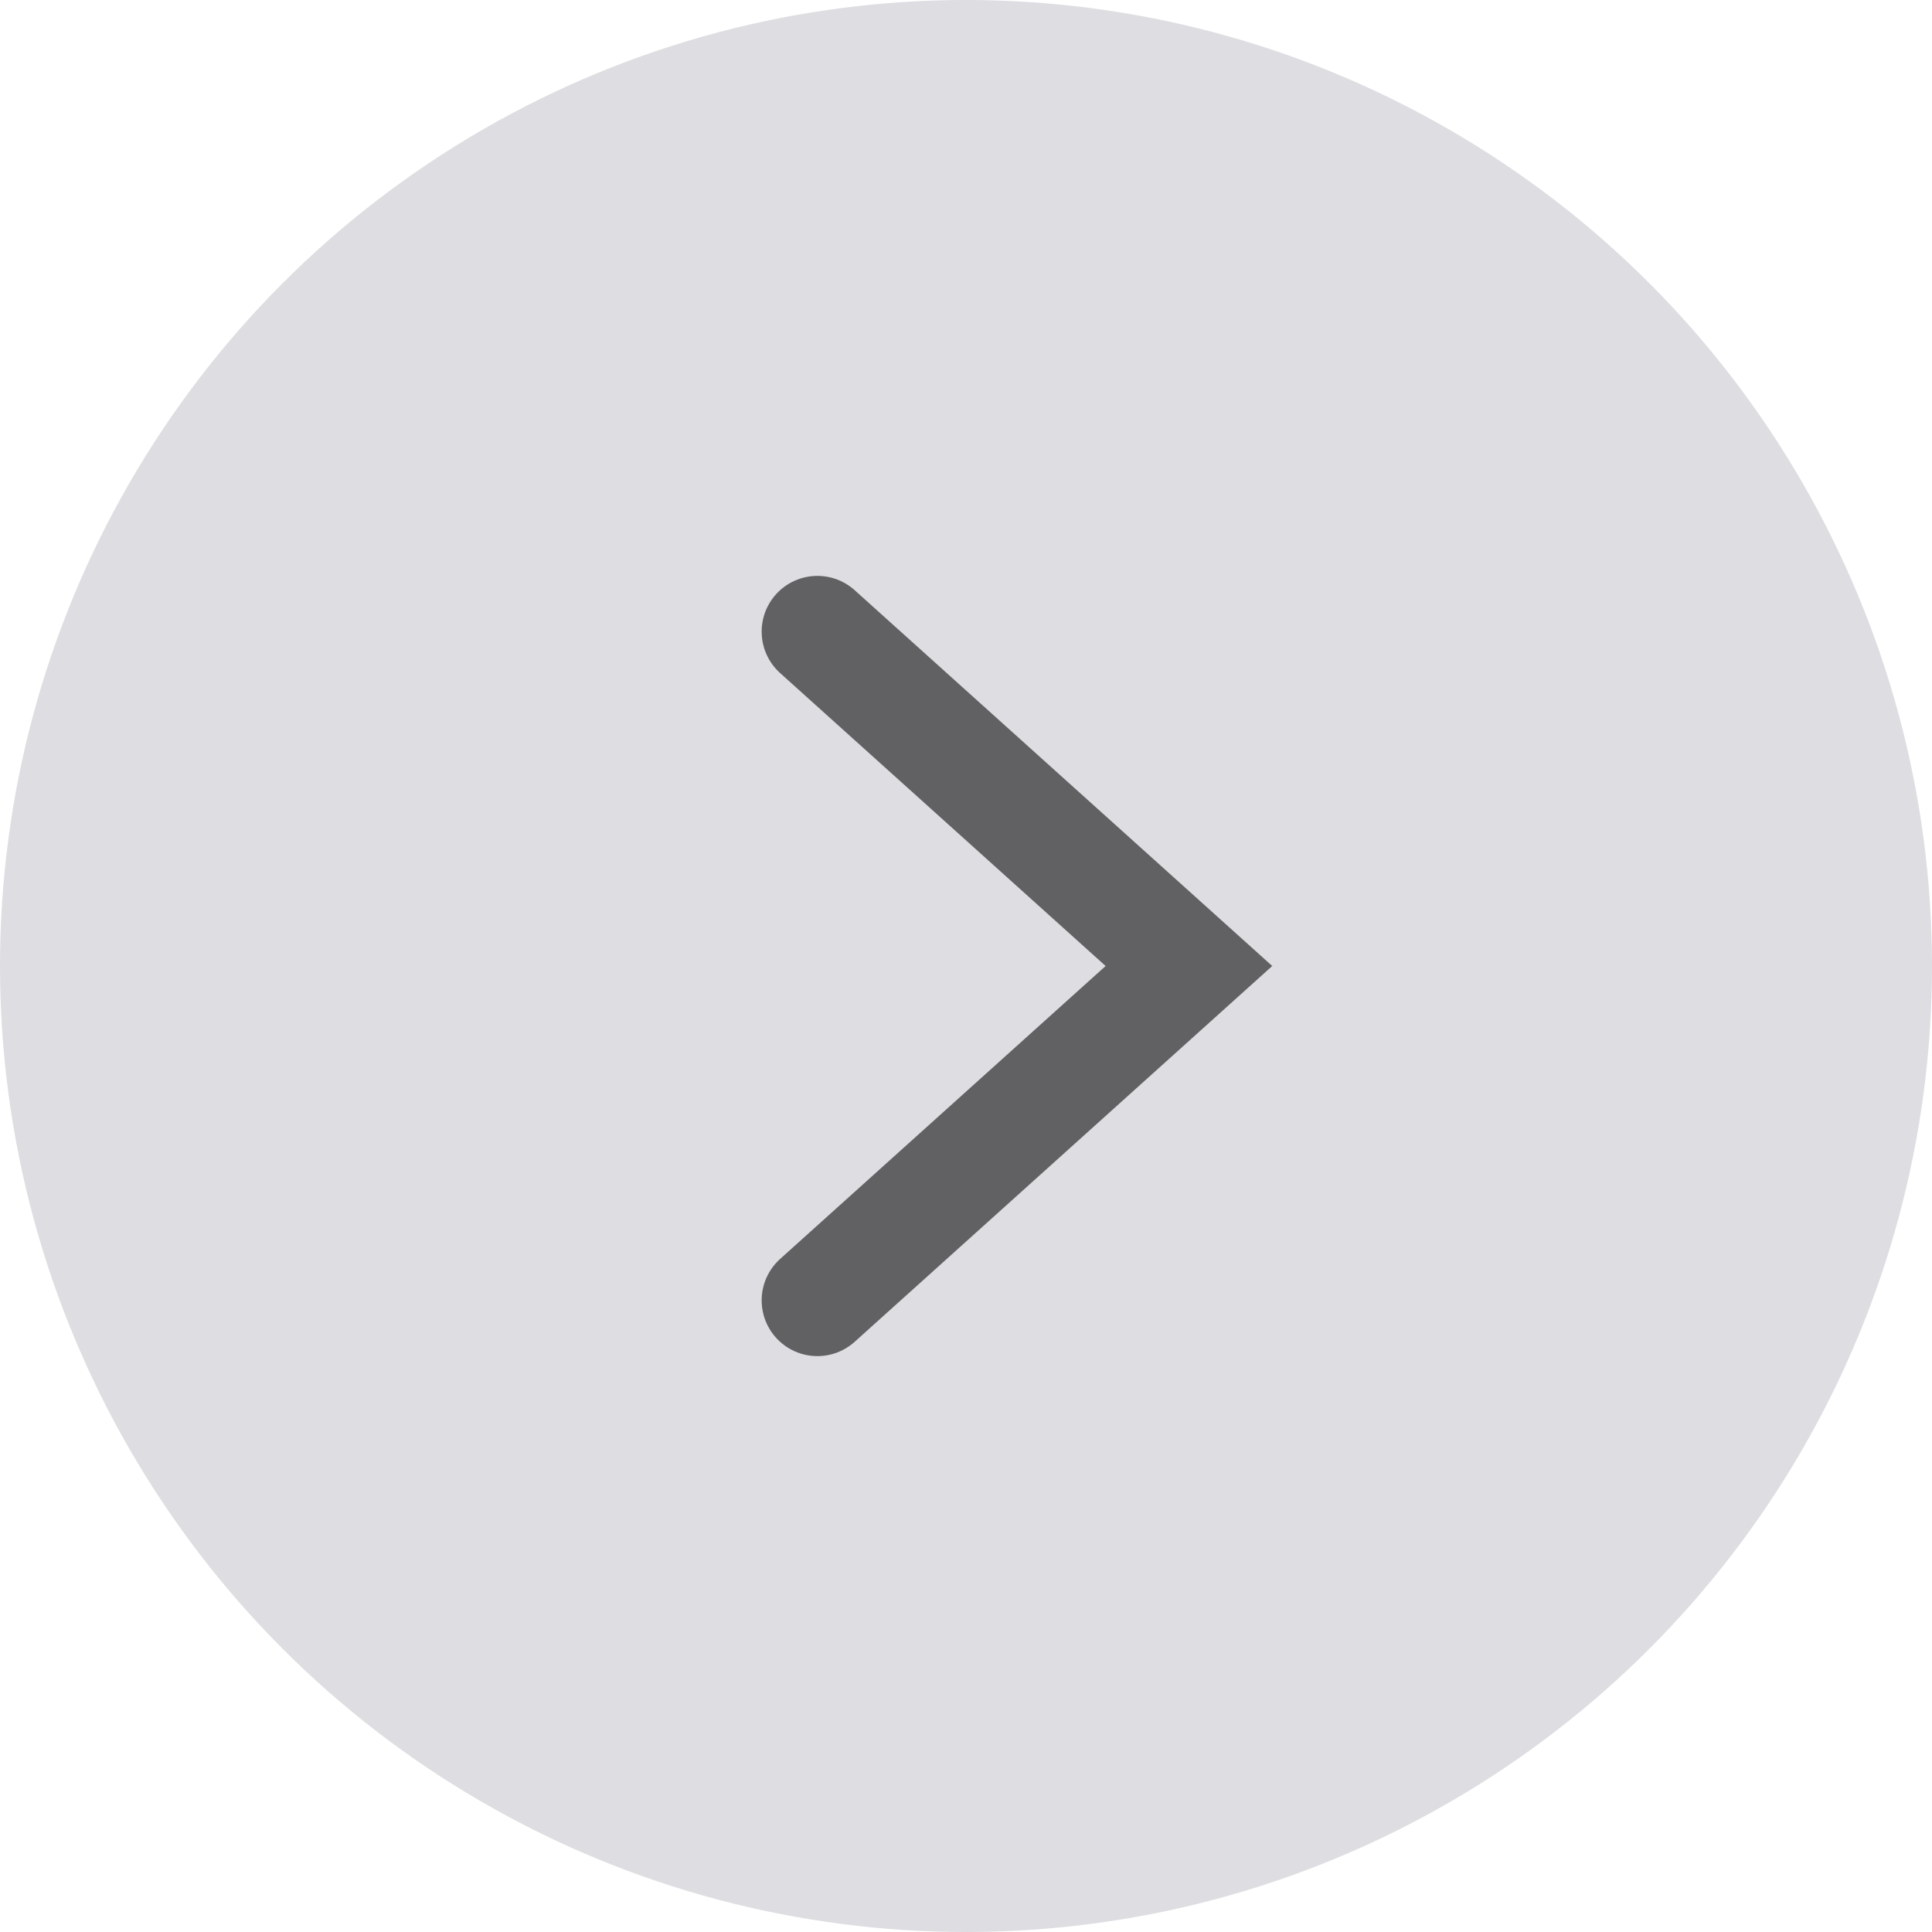 <svg width="52" height="52" viewBox="0 0 52 52" fill="none" xmlns="http://www.w3.org/2000/svg">
<circle cx="26" cy="26" r="26" transform="matrix(-1 0 0 1 52 0)" fill="#DEDEE2"/>
<path d="M22 17L32 26L22 35" stroke="#616163" stroke-width="3" stroke-linecap="round"/>
</svg>
